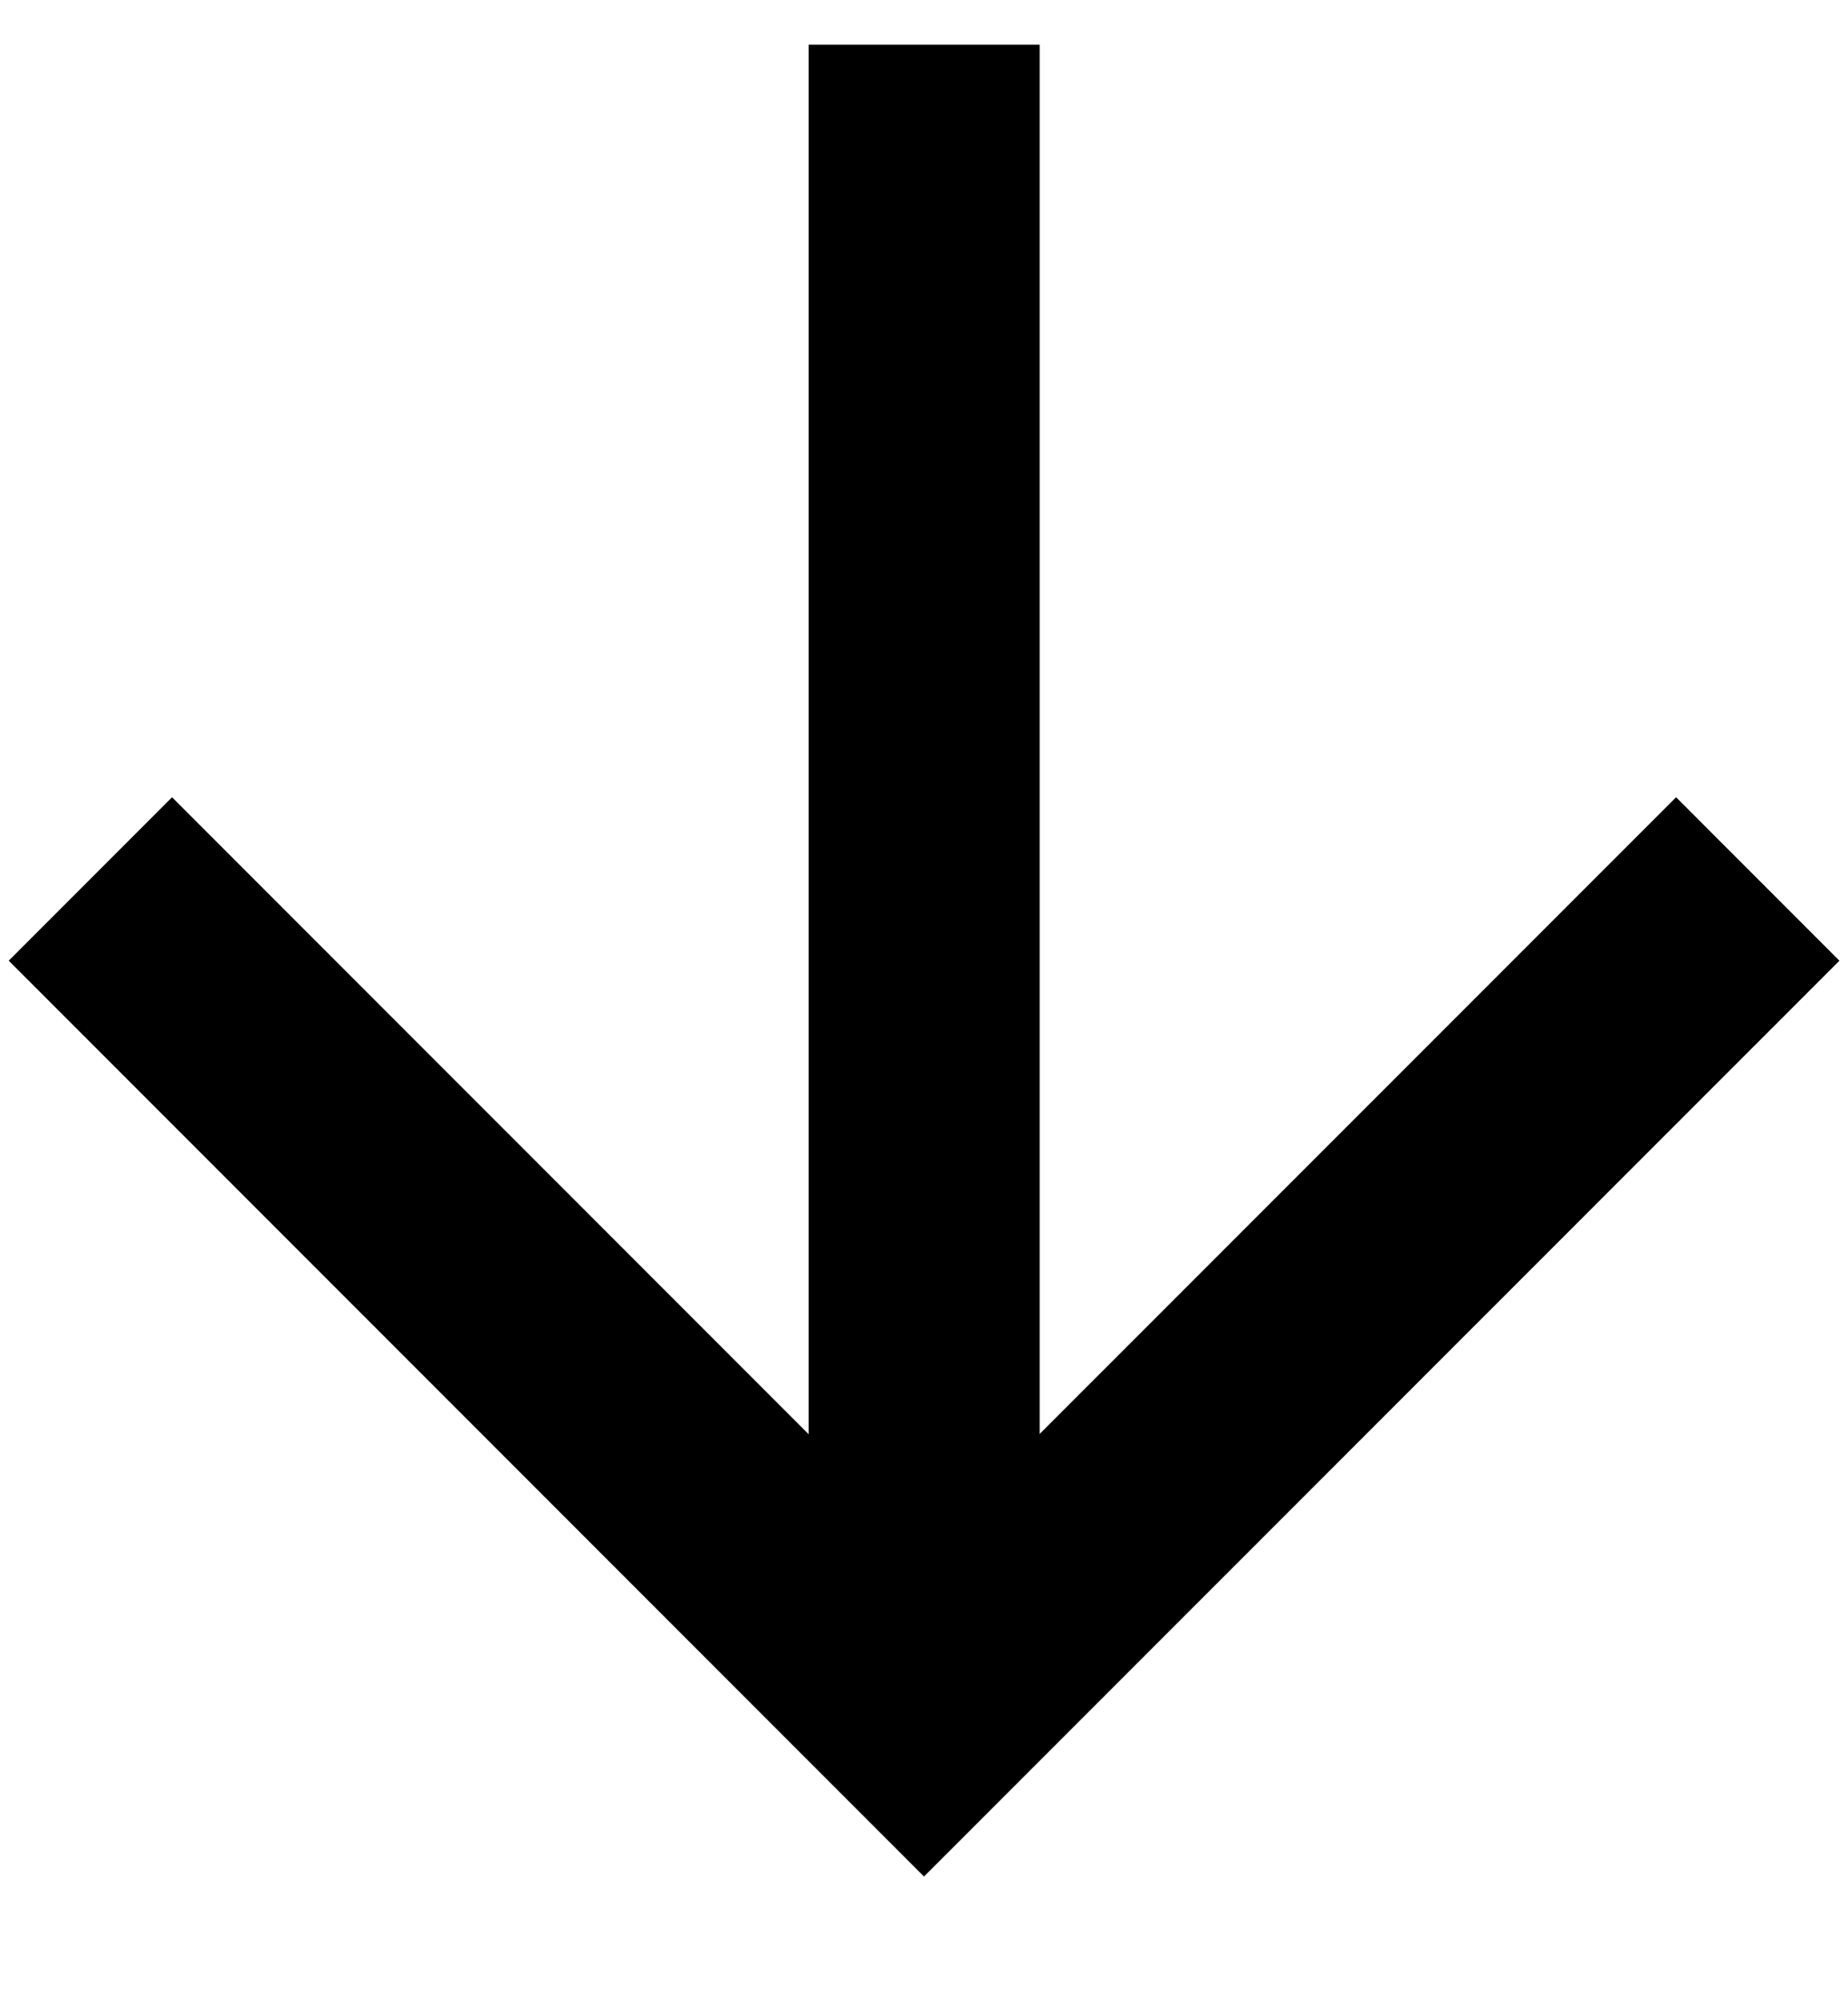 <svg width="12" height="13" viewBox="0 0 12 13" fill="none" xmlns="http://www.w3.org/2000/svg">
<path d="M6.001 0.29L6.001 11.116" stroke="black" stroke-width="1.5" stroke-miterlimit="10"/>
<path d="M11.414 5.704L6 11.117L0.587 5.704" stroke="black" stroke-width="1.5" stroke-miterlimit="10"/>
</svg>
